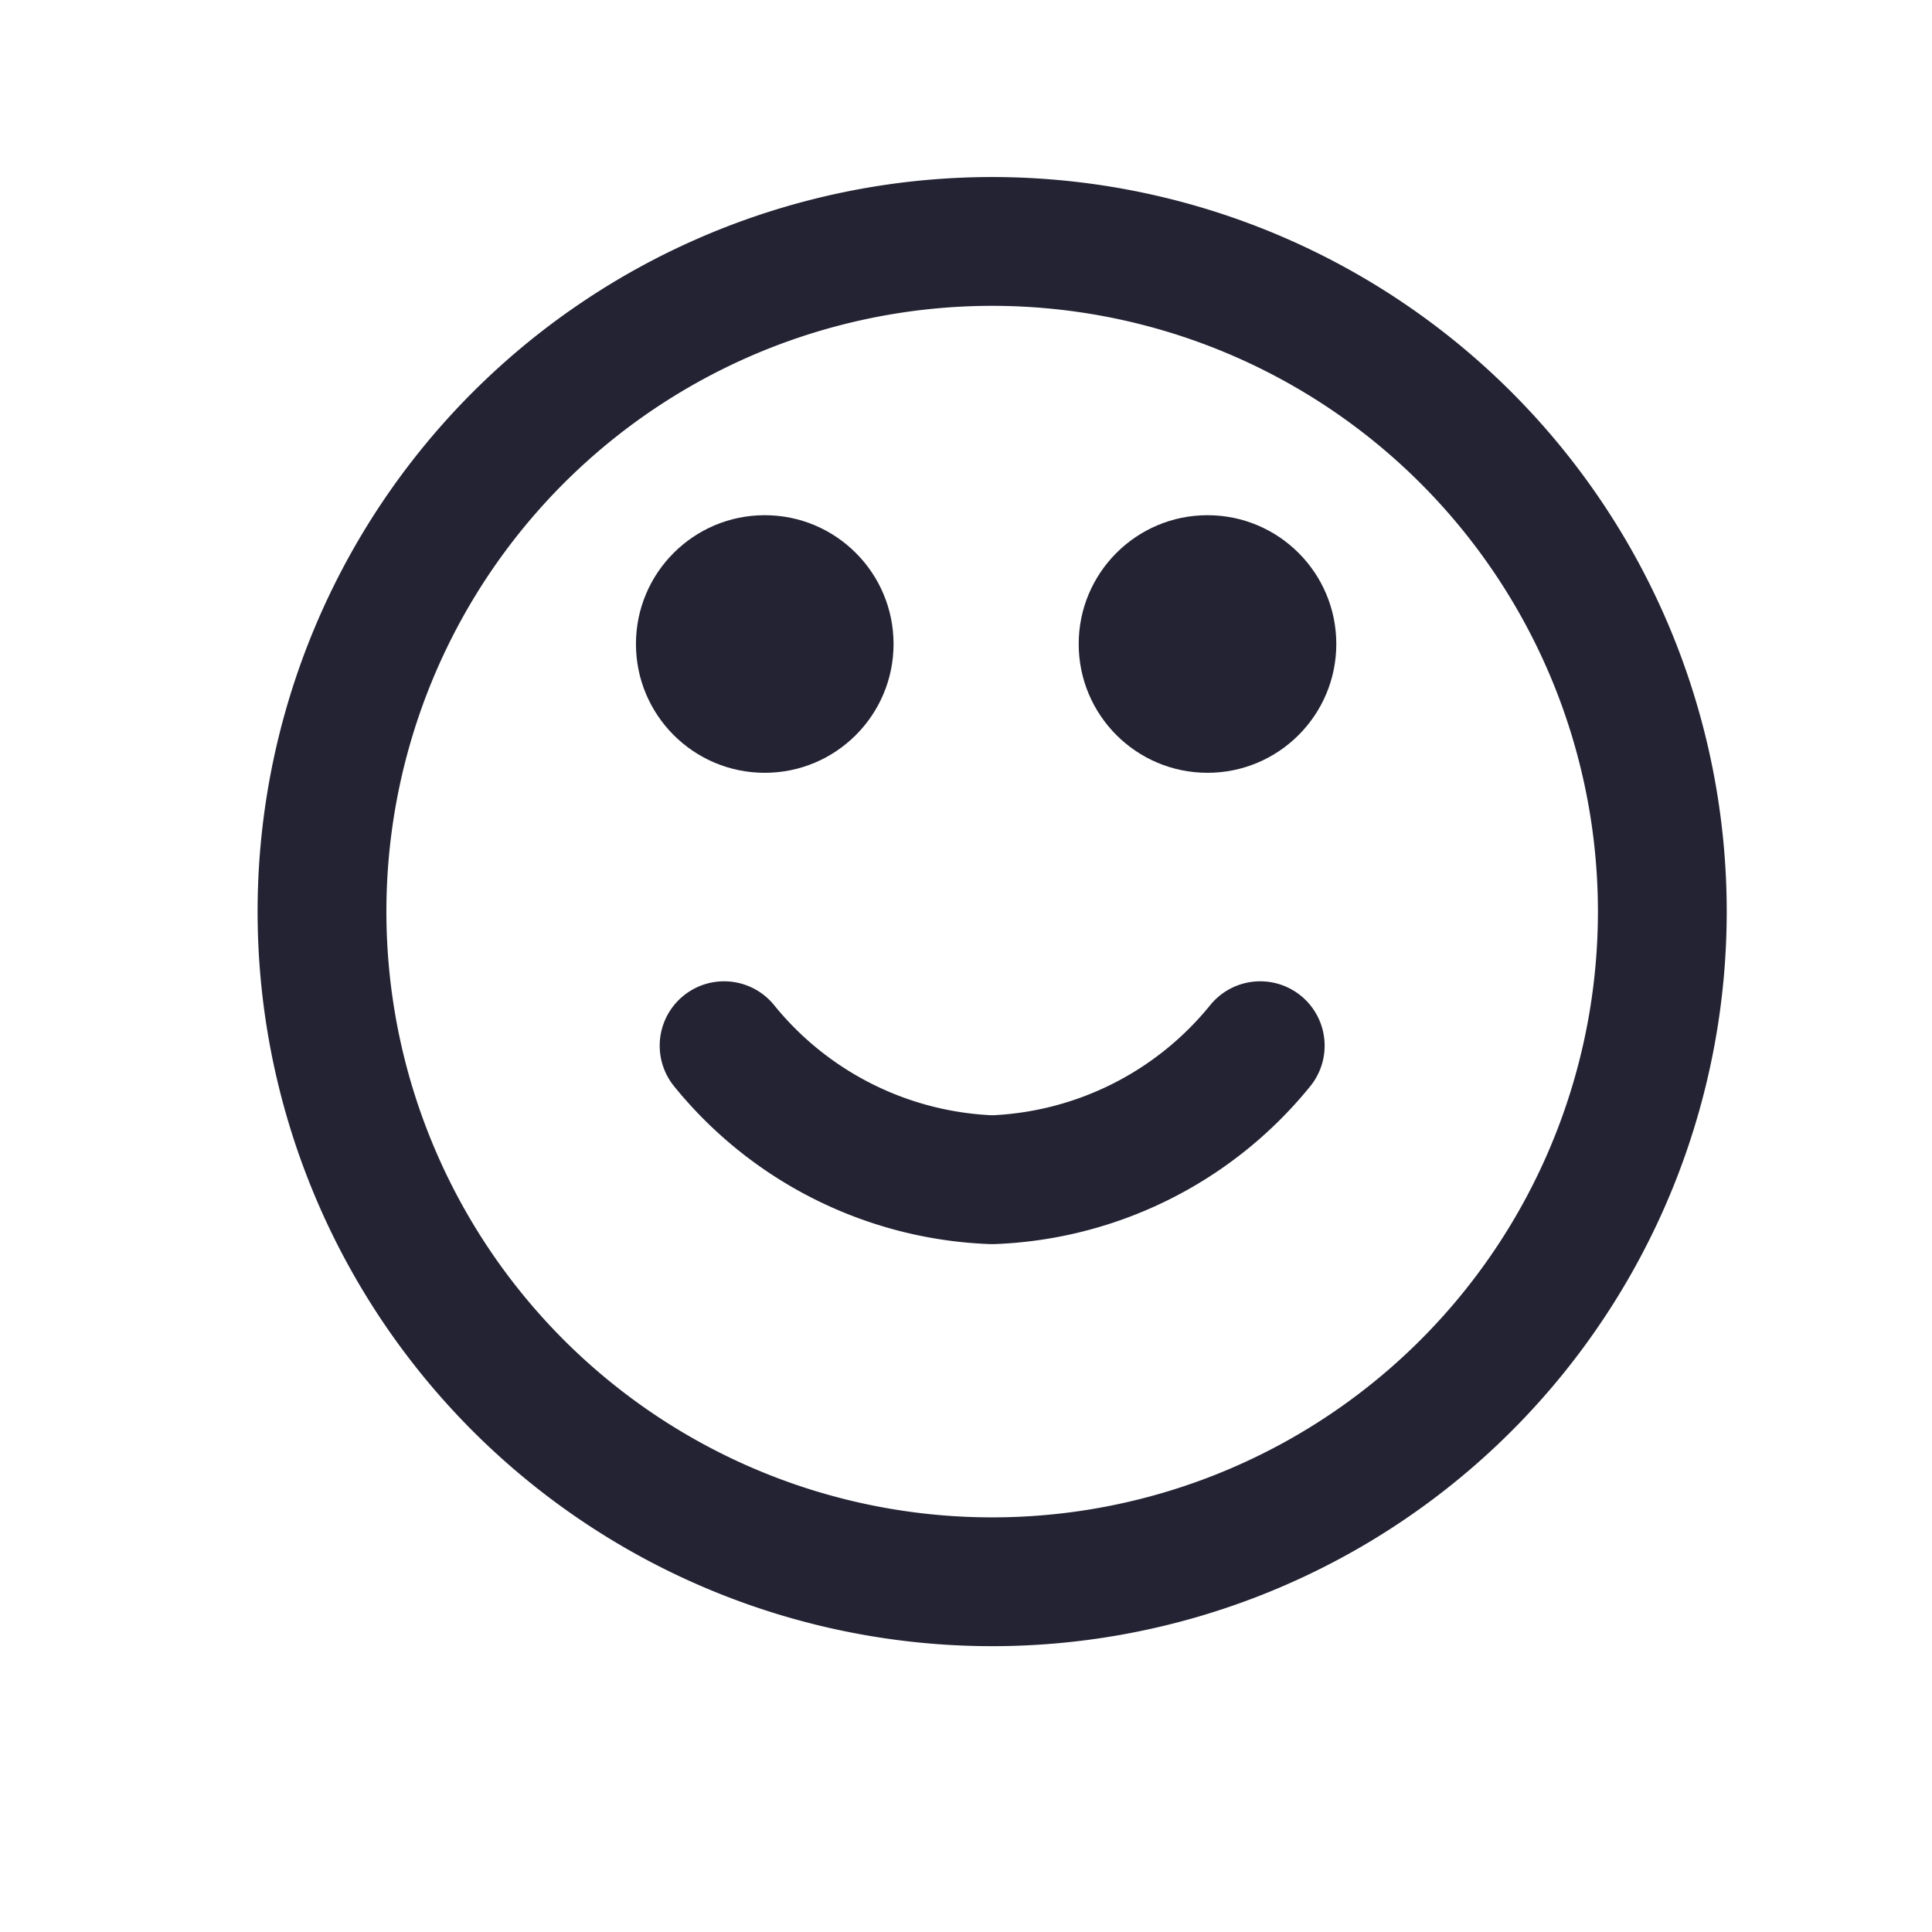 <svg xmlns="http://www.w3.org/2000/svg" id="Icon_feather-smile" width="24" height="24" viewBox="0 0 24 24">
    <defs>
        <clipPath id="clip-path">
            <path id="Mask" d="M0 0H24V24H0z" class="cls-1"/>
        </clipPath>
        <style>
            .cls-1,.cls-3{fill:none}.cls-3{stroke:#232334;stroke-linecap:round;stroke-linejoin:round;stroke-miterlimit:10;stroke-width:1.6px}
        </style>
    </defs>
    <path id="Mask-2" d="M0 0H24V24H0z" class="cls-1"/>
    <g id="Icon_feather-smile-2" clip-path="url(#clip-path)">
        <g id="Icon_feather-smile-3" transform="translate(4 3)">
            <path id="Path_43" d="M16.65 8.325a8.325 8.325 0 1 1-2.438-5.887 8.325 8.325 0 0 1 2.438 5.887z" class="cls-3"/>
            <path id="Path_44" d="M0 0a4.5 4.5 0 0 0 3.33 1.665A4.5 4.5 0 0 0 6.66 0" class="cls-3" transform="translate(4.995 9.99)"/>
            <circle cx="5.5" cy="5" r="1.6" stroke="black" stroke-width="0" fill="#232334" />
            <circle cx="11" cy="5" r="1.6" stroke="black" stroke-width="0" fill="#232334" />
        </g>
    </g>
</svg>
